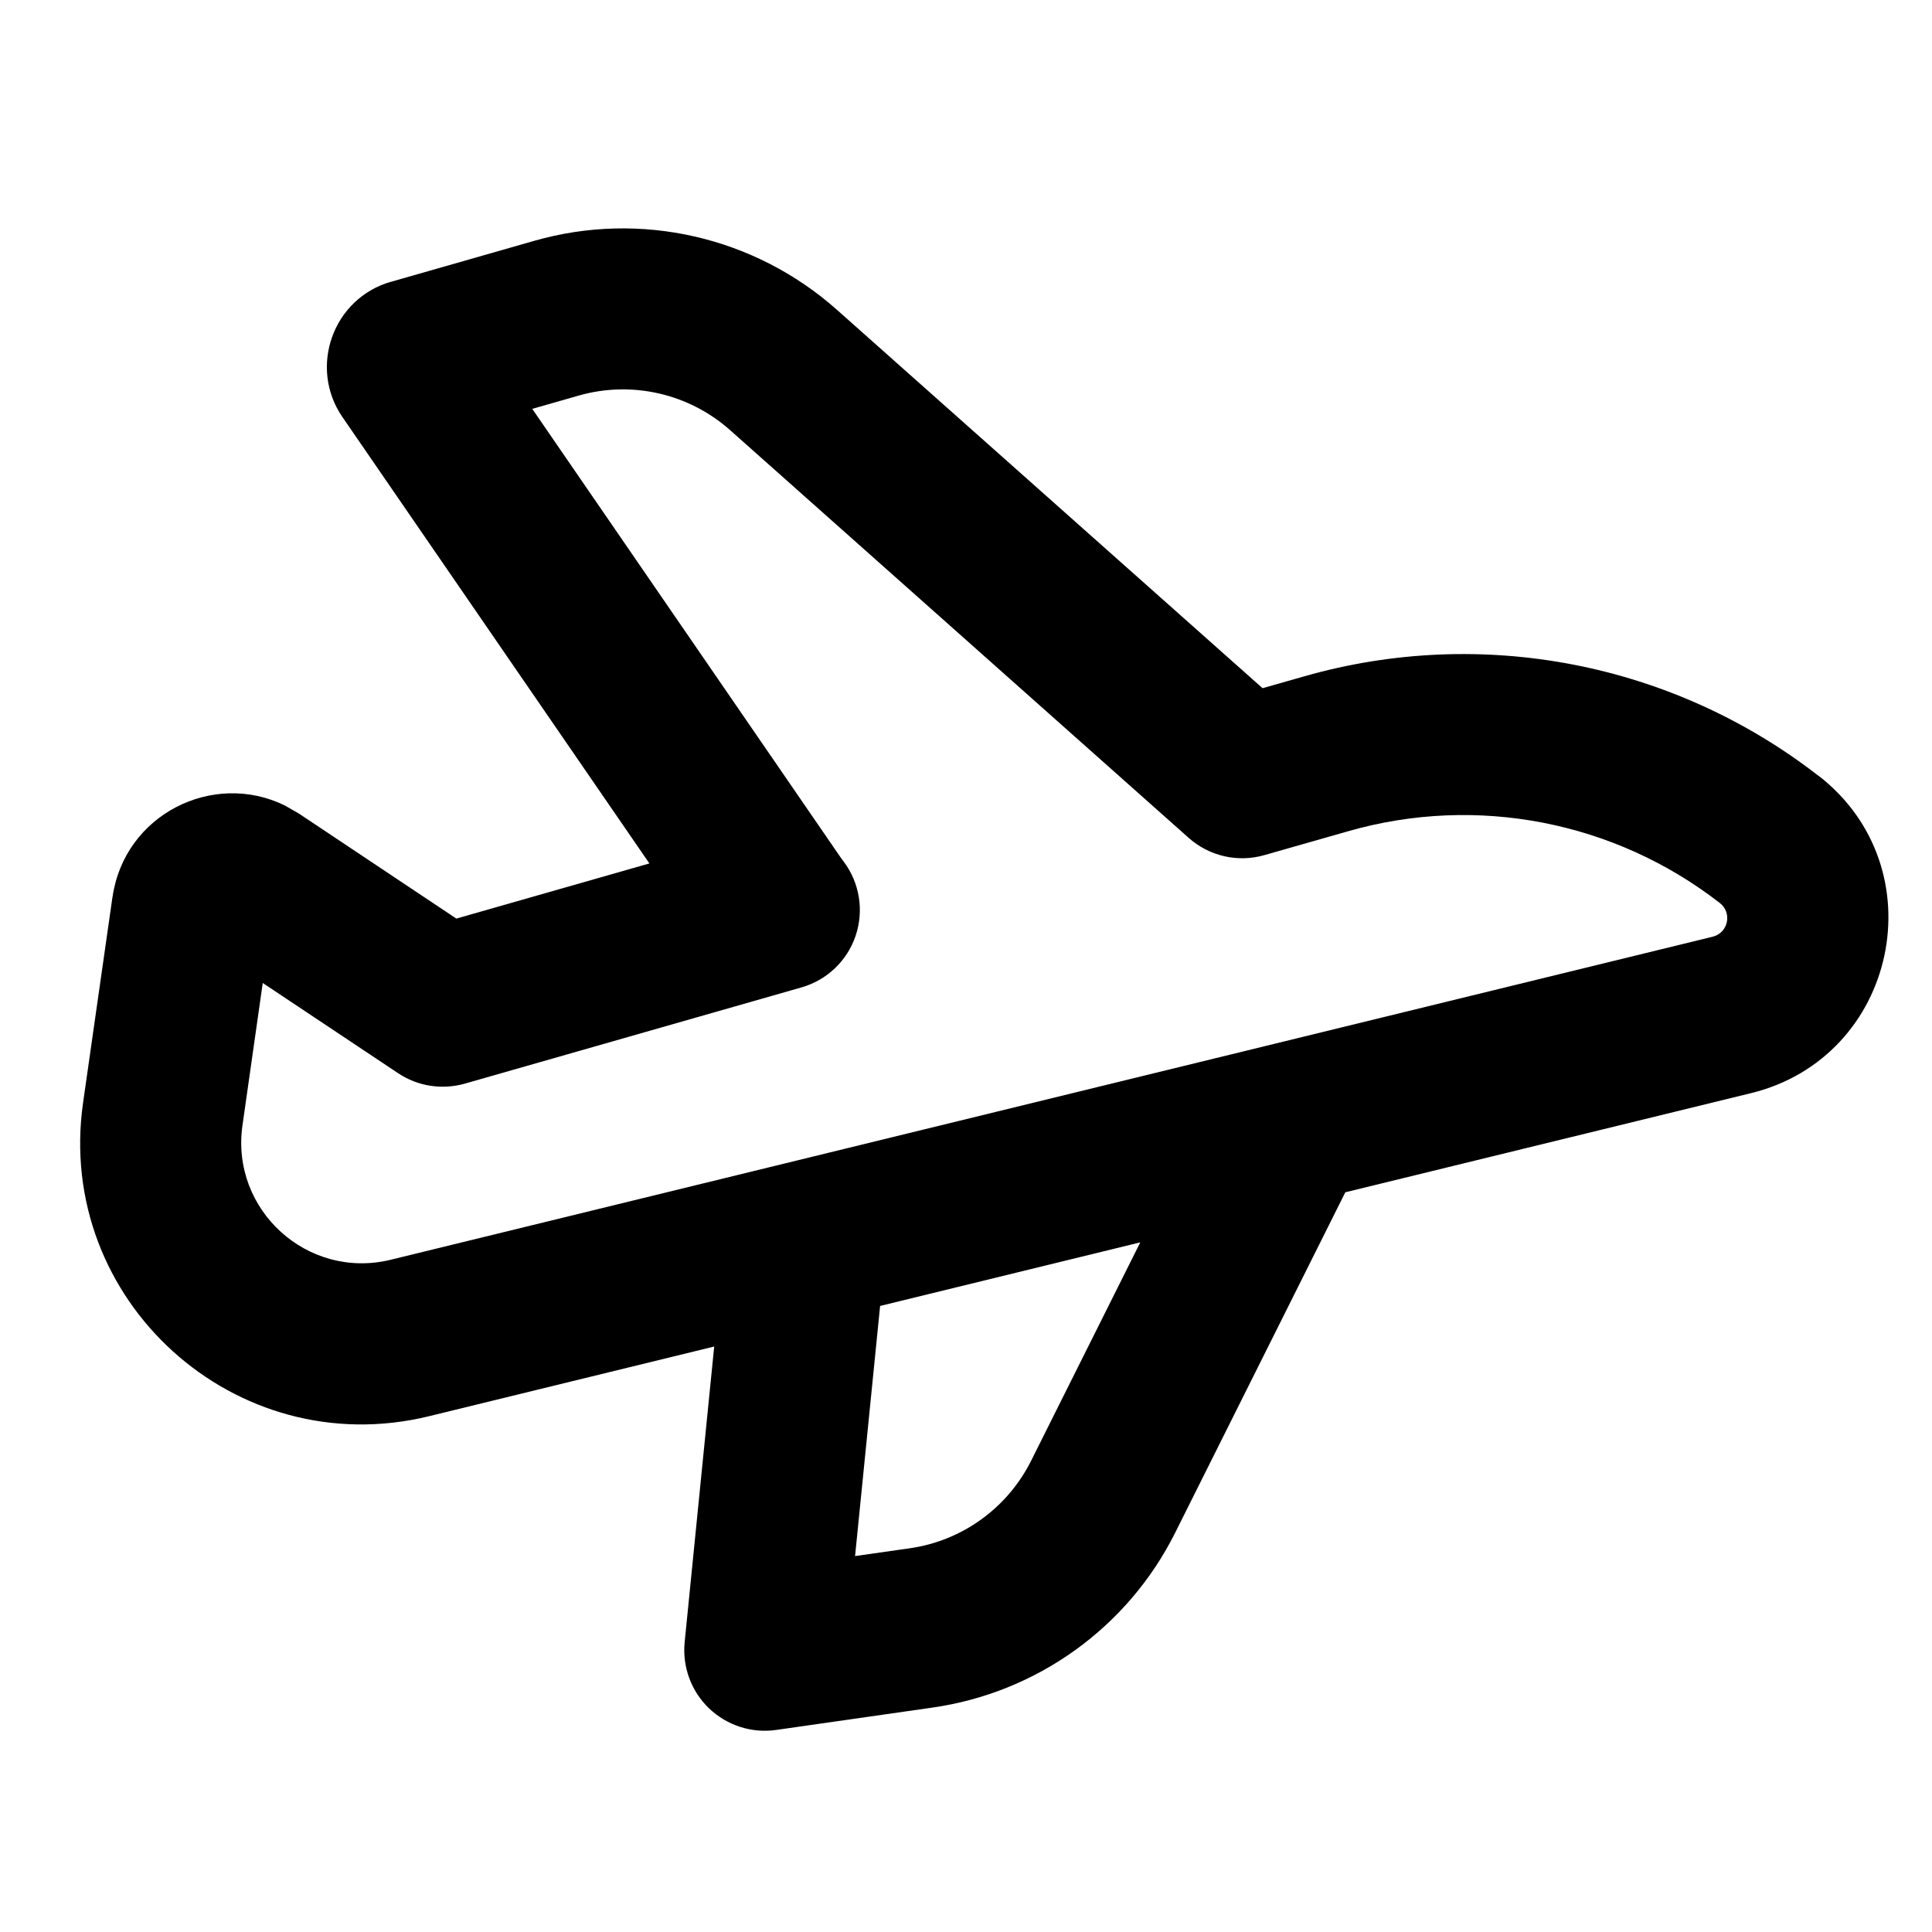 <svg xmlns="http://www.w3.org/2000/svg" width="24" height="24" viewBox="0 0 24 24" fill="none"><rect width="24" height="24" fill="none"/>
<path d="M6.639 2.991C7.955 2.615 9.373 2.939 10.396 3.848L15.684 8.549L16.204 8.401C18.409 7.772 20.783 8.232 22.593 9.64L22.594 9.639C24.071 10.788 23.568 13.136 21.75 13.58L16.712 14.811L14.598 19.041C14.011 20.215 12.884 21.026 11.585 21.212L9.642 21.49C9.338 21.534 9.03 21.434 8.808 21.222C8.586 21.009 8.475 20.706 8.505 20.4L8.872 16.727L5.328 17.593C2.922 18.18 0.682 16.151 1.032 13.698L1.397 11.144L1.398 11.143C1.545 10.117 2.647 9.569 3.538 10.006L3.714 10.107L5.669 11.411L8.067 10.726L4.254 5.181L4.251 5.177C3.833 4.562 4.133 3.709 4.856 3.5H4.859L6.639 2.991ZM10.933 16.223L10.622 19.33L11.303 19.233C11.953 19.14 12.515 18.733 12.809 18.146L14.165 15.433L10.933 16.223ZM9.068 5.342C8.556 4.888 7.847 4.726 7.189 4.914L6.612 5.079L10.445 10.655C10.45 10.662 10.456 10.67 10.482 10.705C10.679 10.968 10.734 11.312 10.629 11.624C10.524 11.936 10.273 12.175 9.956 12.266L5.775 13.461C5.493 13.541 5.19 13.495 4.946 13.332L3.264 12.211L3.012 13.98C2.862 15.031 3.822 15.902 4.854 15.649L21.276 11.636C21.469 11.588 21.521 11.34 21.365 11.218C20.058 10.202 18.345 9.87 16.754 10.324L15.705 10.623C15.377 10.717 15.023 10.636 14.767 10.409L9.068 5.342Z" fill="#000000"/>
</svg>
